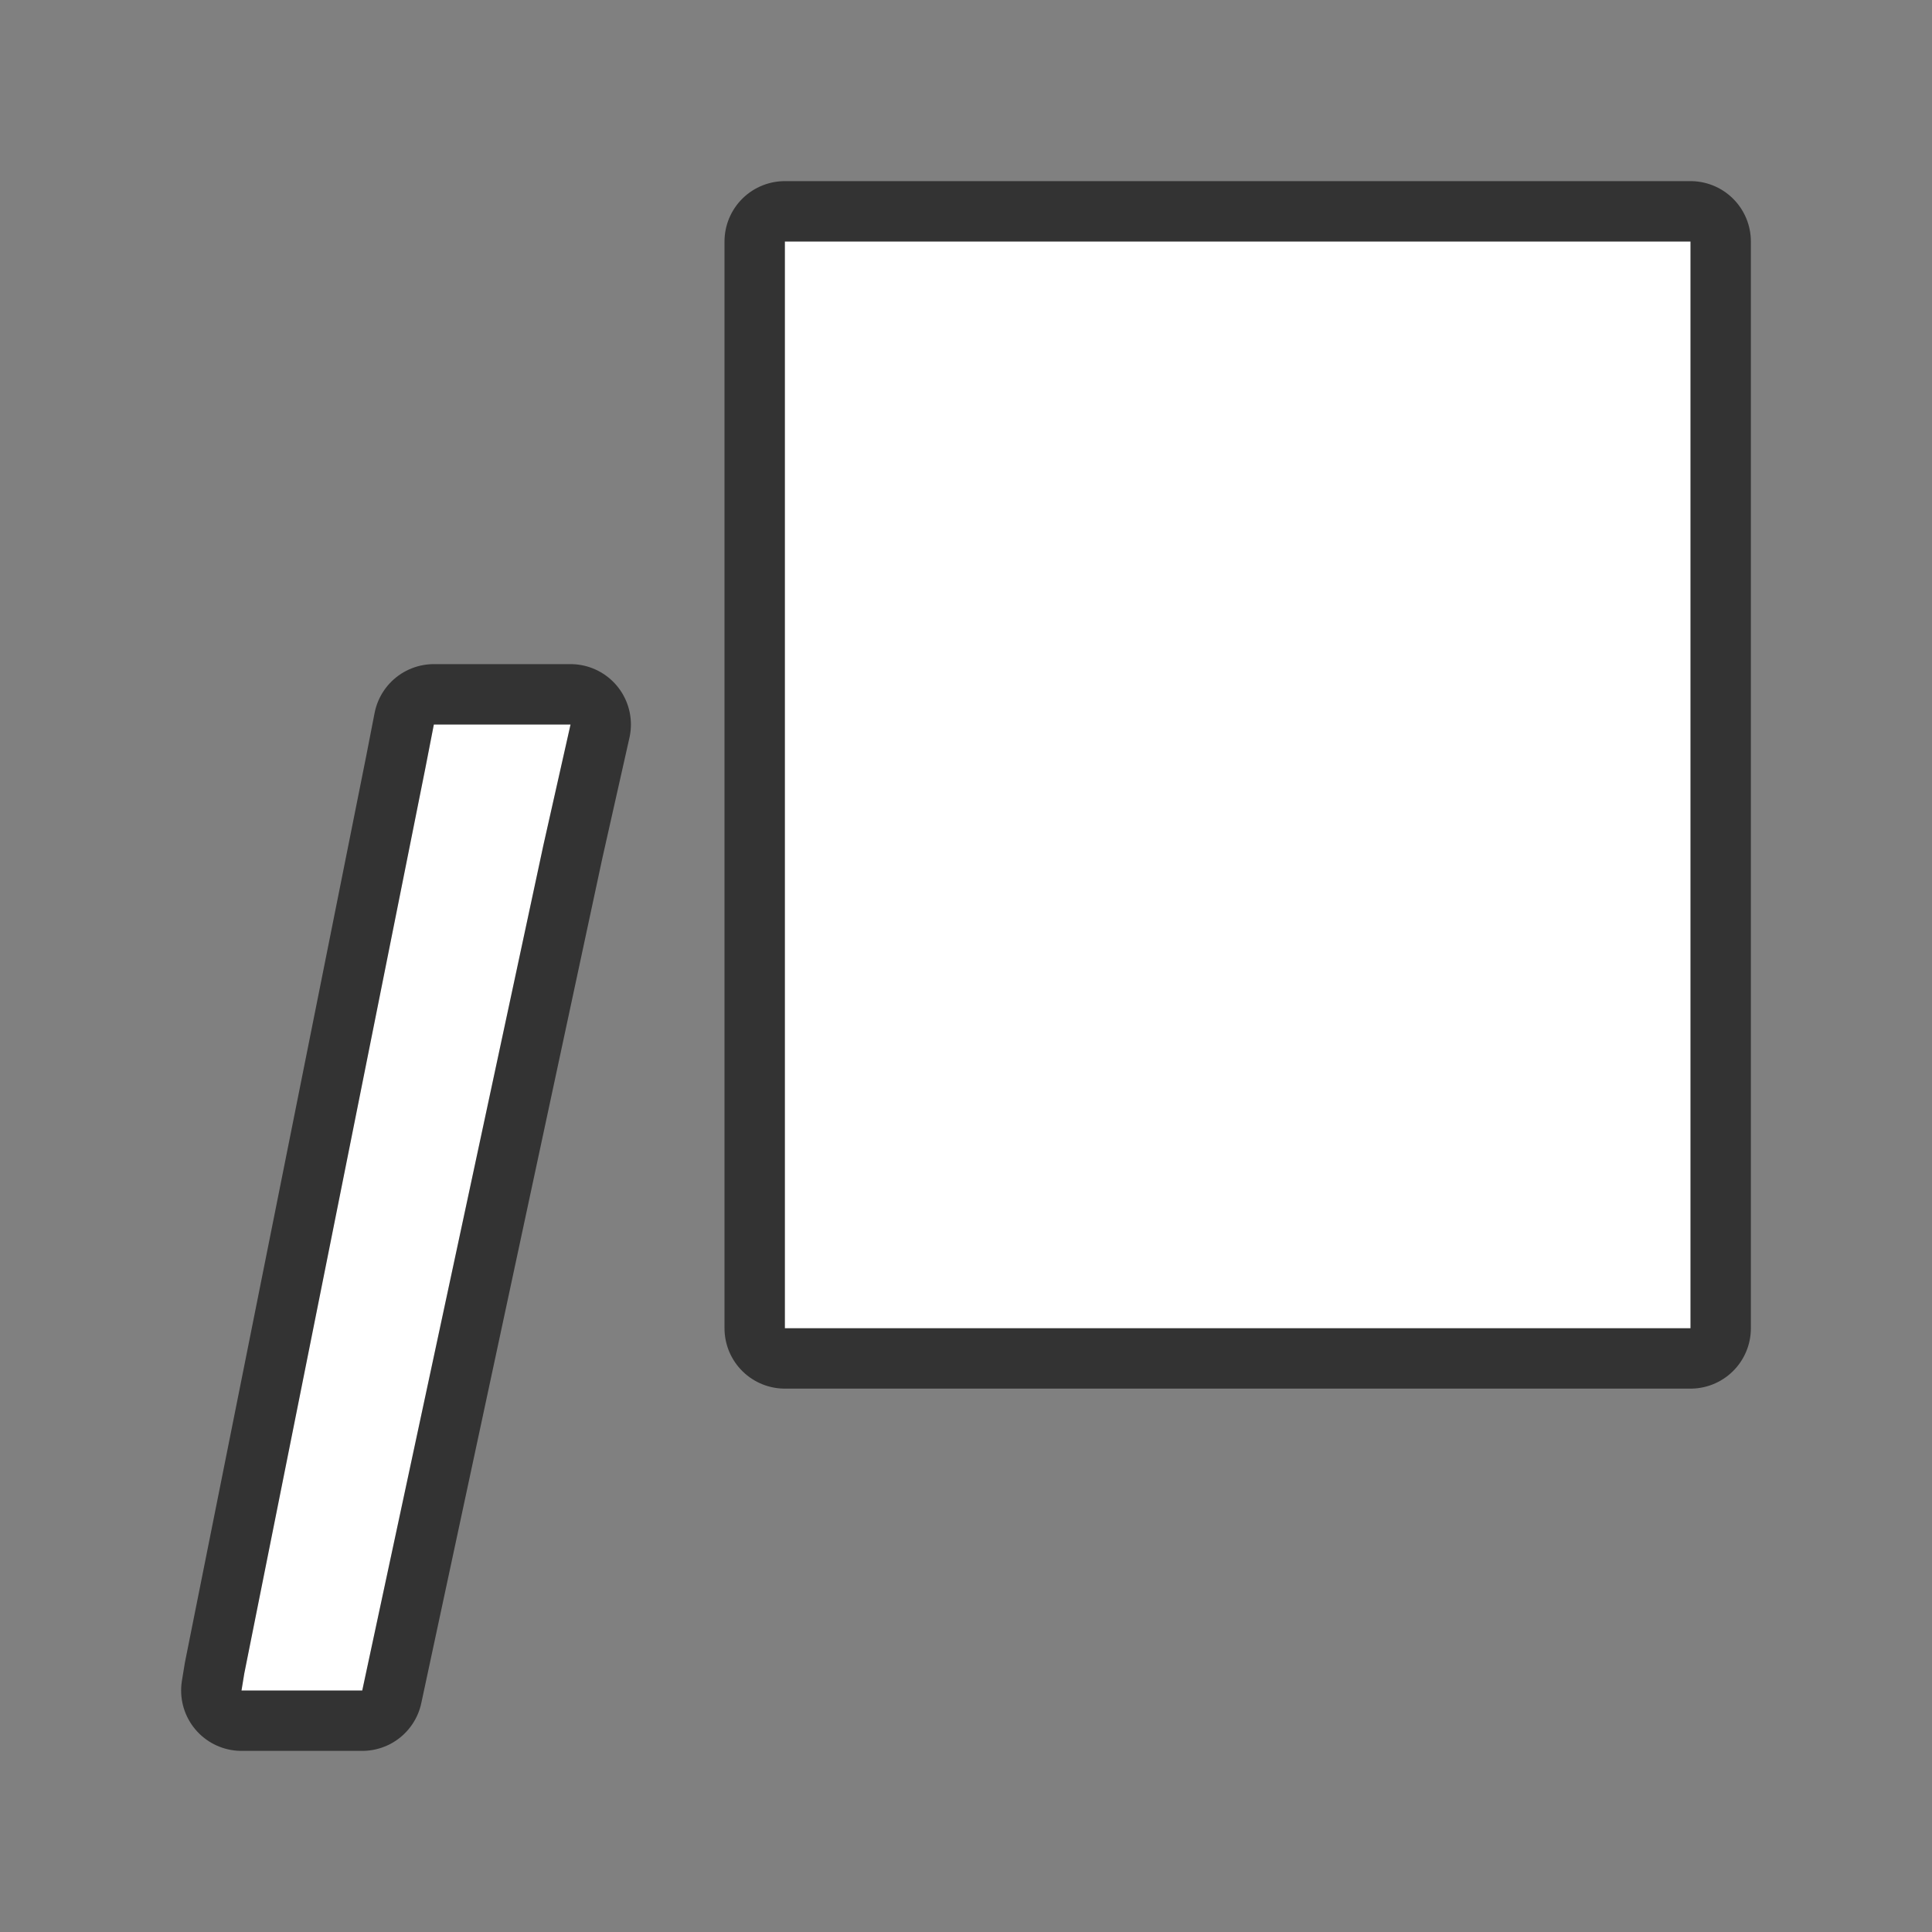 <svg xmlns="http://www.w3.org/2000/svg" viewBox="0 0 32 32"><rect x="0" y="0" width="32" height="32" fill="#808080" stroke="none"/><path d="M13 4v18h15V4zm-5.814 8l-.14.719-3 15L4 28h2l3-14 .45-2z" stroke="#000" opacity=".6" stroke-width="2" stroke-linejoin="round"/><path d="M13 4v18h15V4zm-5.814 8l-.14.719-3 15L4 28h2l3-14 .45-2z" fill="#fff"/></svg>